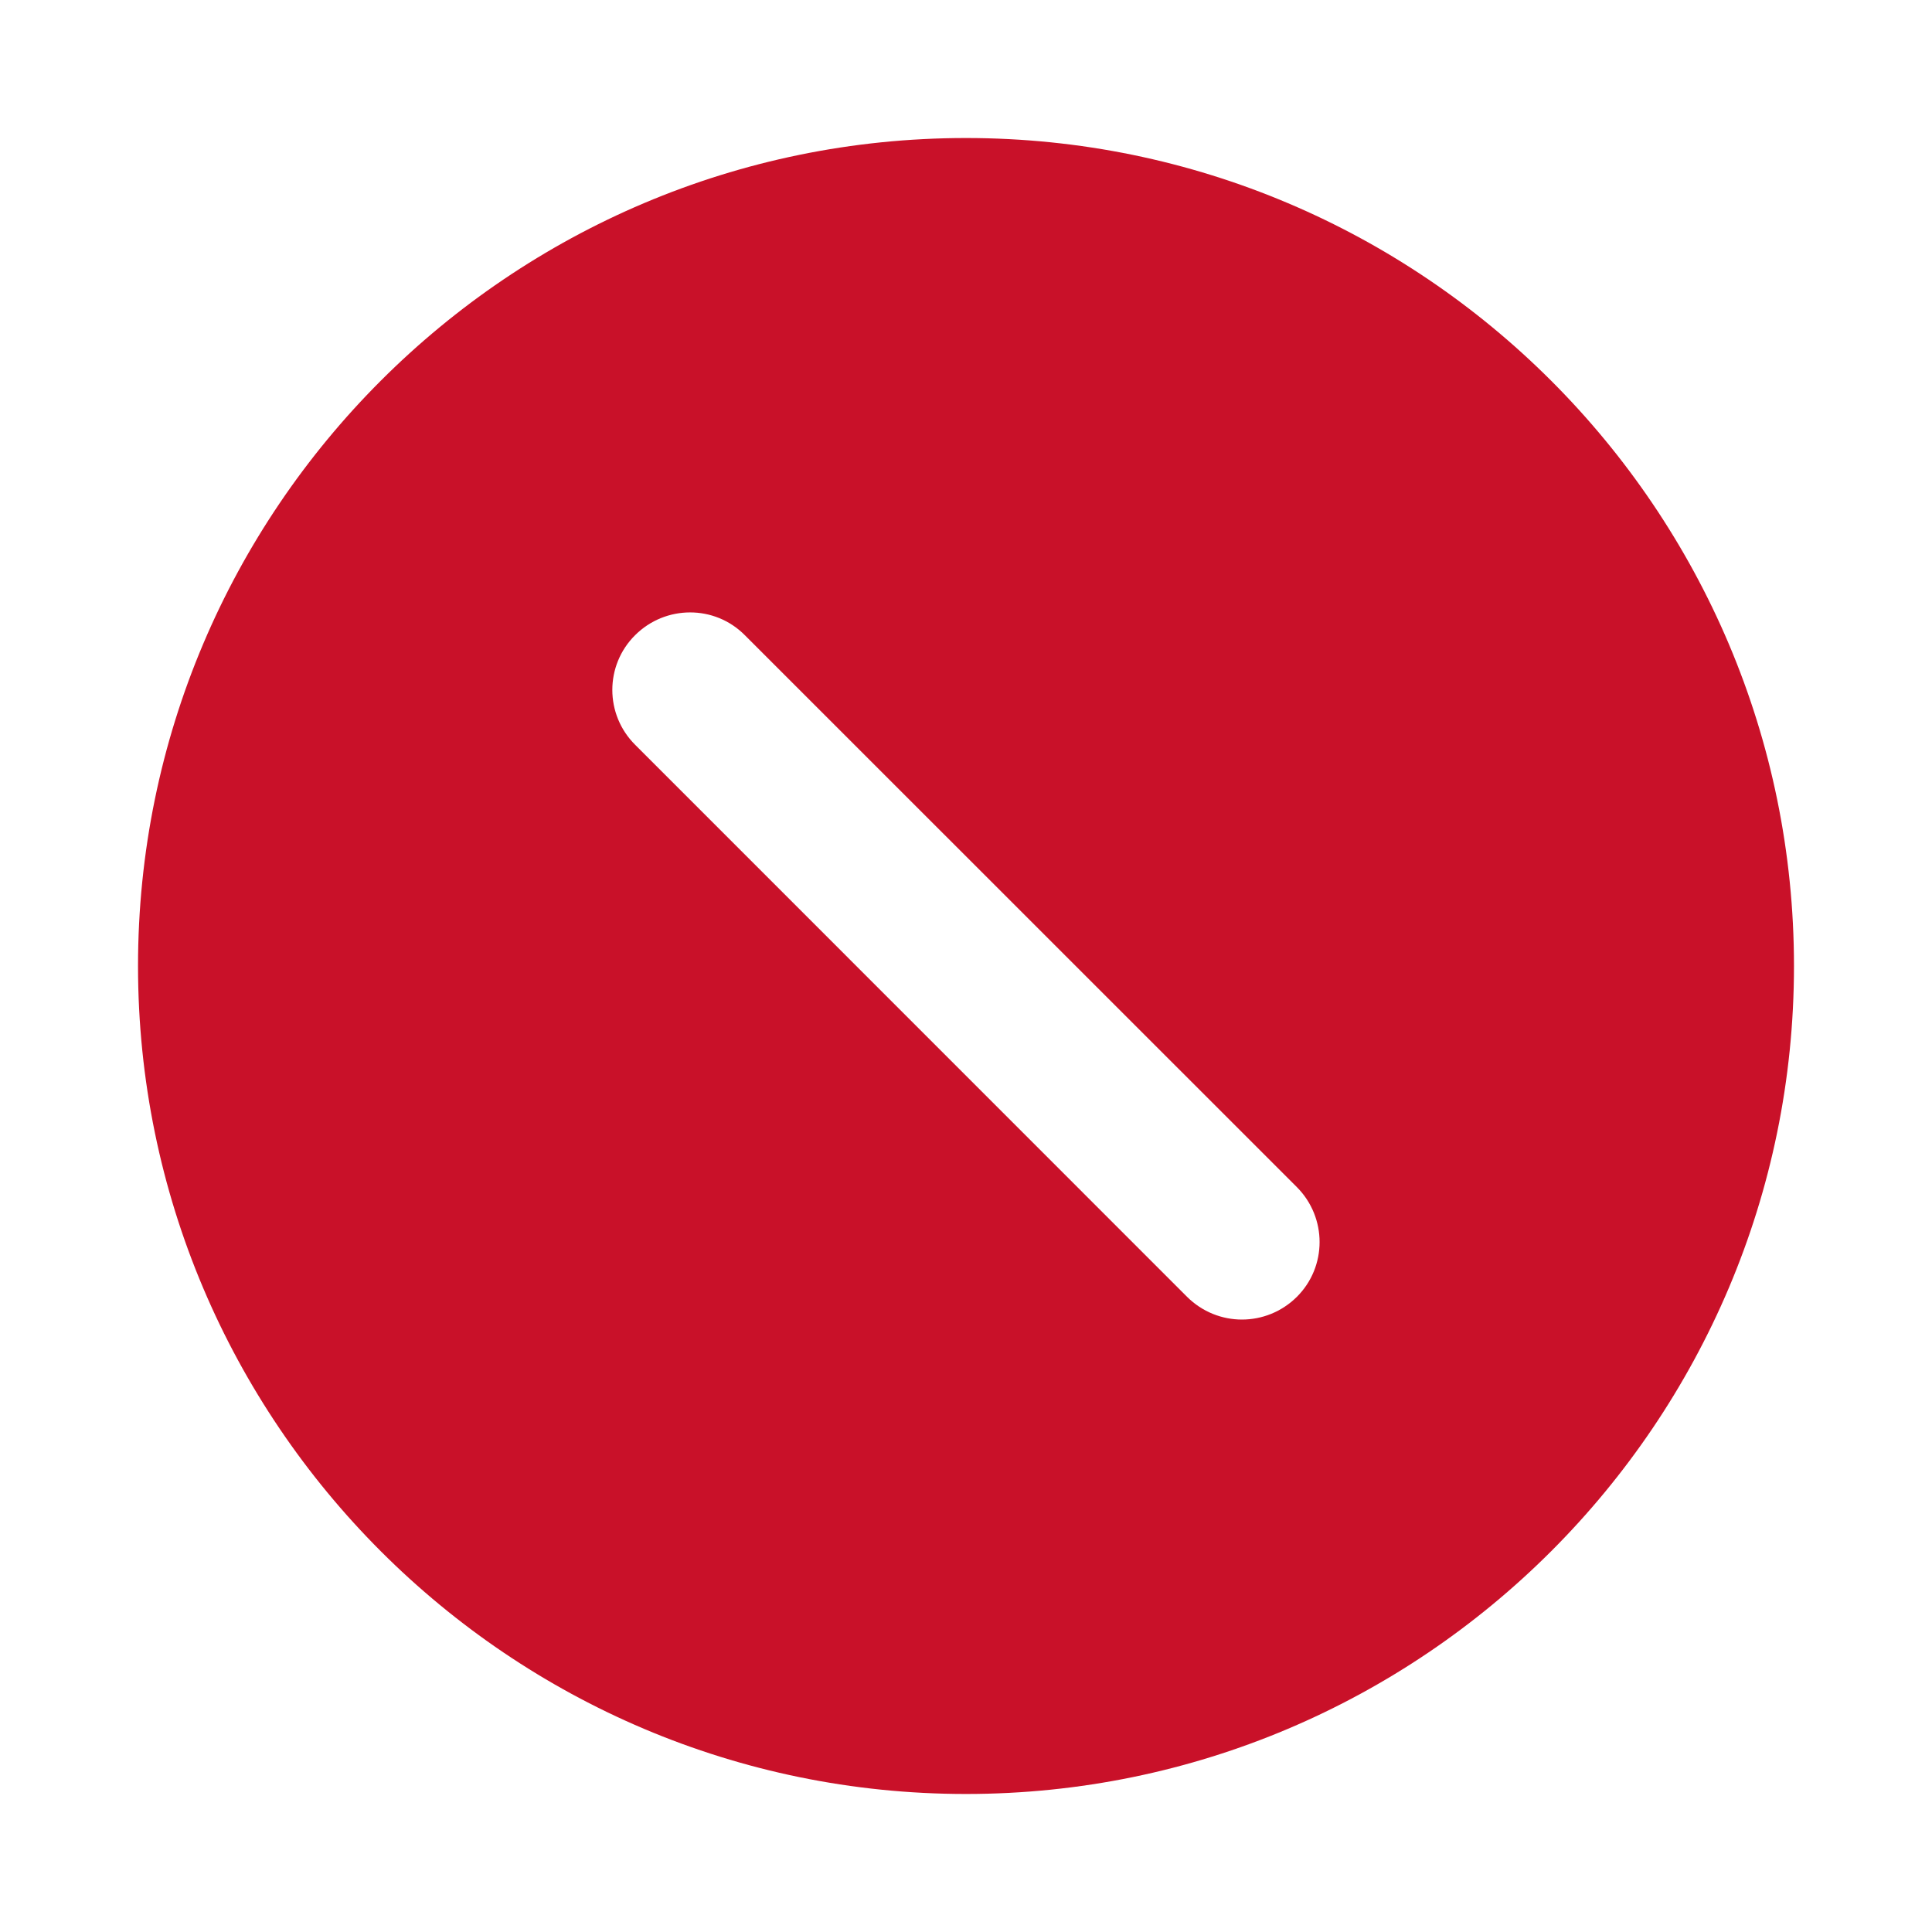 <svg width="16" height="16" viewBox="0 0 16 16" fill="none" xmlns="http://www.w3.org/2000/svg">
<path d="M8 1.143C4.218 1.143 1.143 4.218 1.143 8C1.143 11.781 4.218 14.857 8 14.857C11.781 14.857 14.857 11.781 14.857 8C14.857 4.218 11.781 1.143 8 1.143ZM10.74 10.74C10.614 10.865 10.45 10.928 10.285 10.928C10.121 10.928 9.957 10.865 9.831 10.74L5.26 6.168C5.008 5.917 5.008 5.51 5.26 5.26C5.511 5.01 5.918 5.008 6.168 5.26L10.74 9.831C10.991 10.083 10.991 10.49 10.74 10.74Z" fill="#C91129"/>
</svg>
